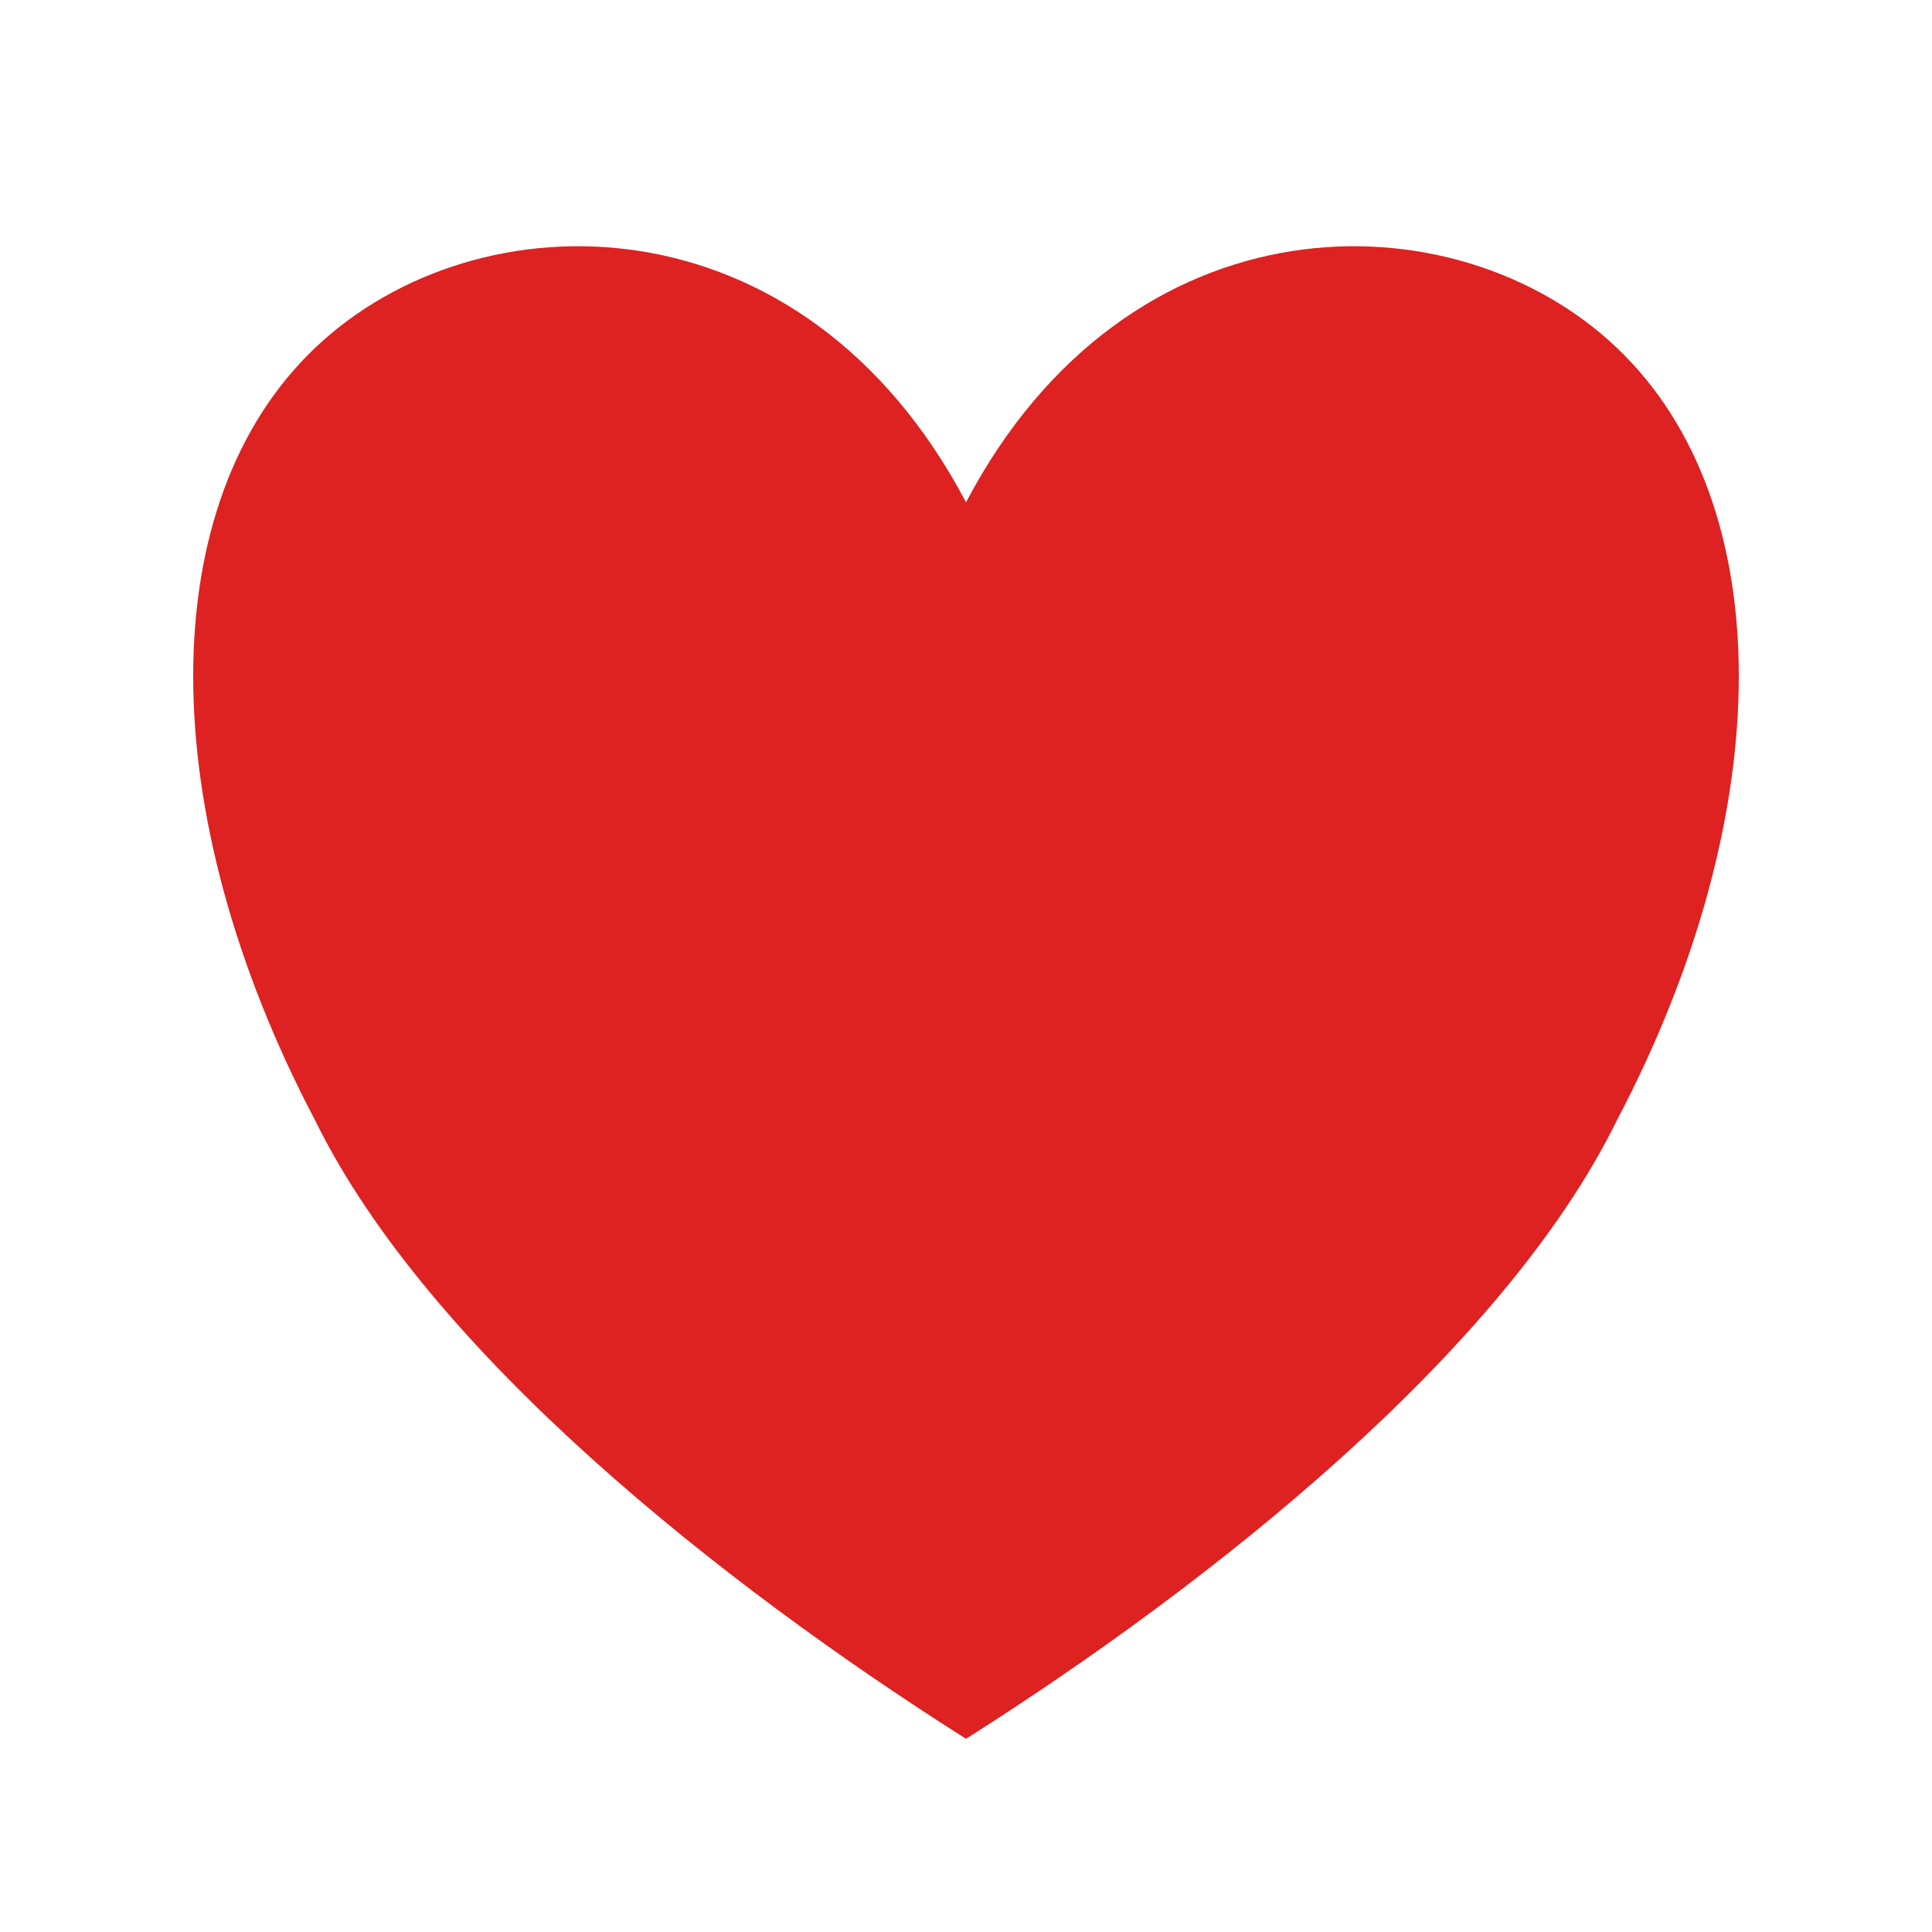 <svg width="100%" height="100%" viewBox="0 0 100 100" version="1.1" xmlns="http://www.w3.org/2000/svg" xmlns:xlink="http://www.w3.org/1999/xlink" xml:space="preserve" xmlns:serif="http://www.serif.com/" style="fill-rule:evenodd;clip-rule:evenodd;stroke-linejoin:round;stroke-miterlimit:2;"><path d="M50,26c8.421,-16 25.263,-16 33.684,-8c8.422,8 8.422,24 0,40c-5.895,12 -21.052,24 -33.684,32c-12.632,-8 -27.789,-20 -33.684,-32c-8.421,-16 -8.421,-32 0,-40c8.421,-8 25.263,-8 33.684,8Z" style="fill:#de2121;"/>
</svg>